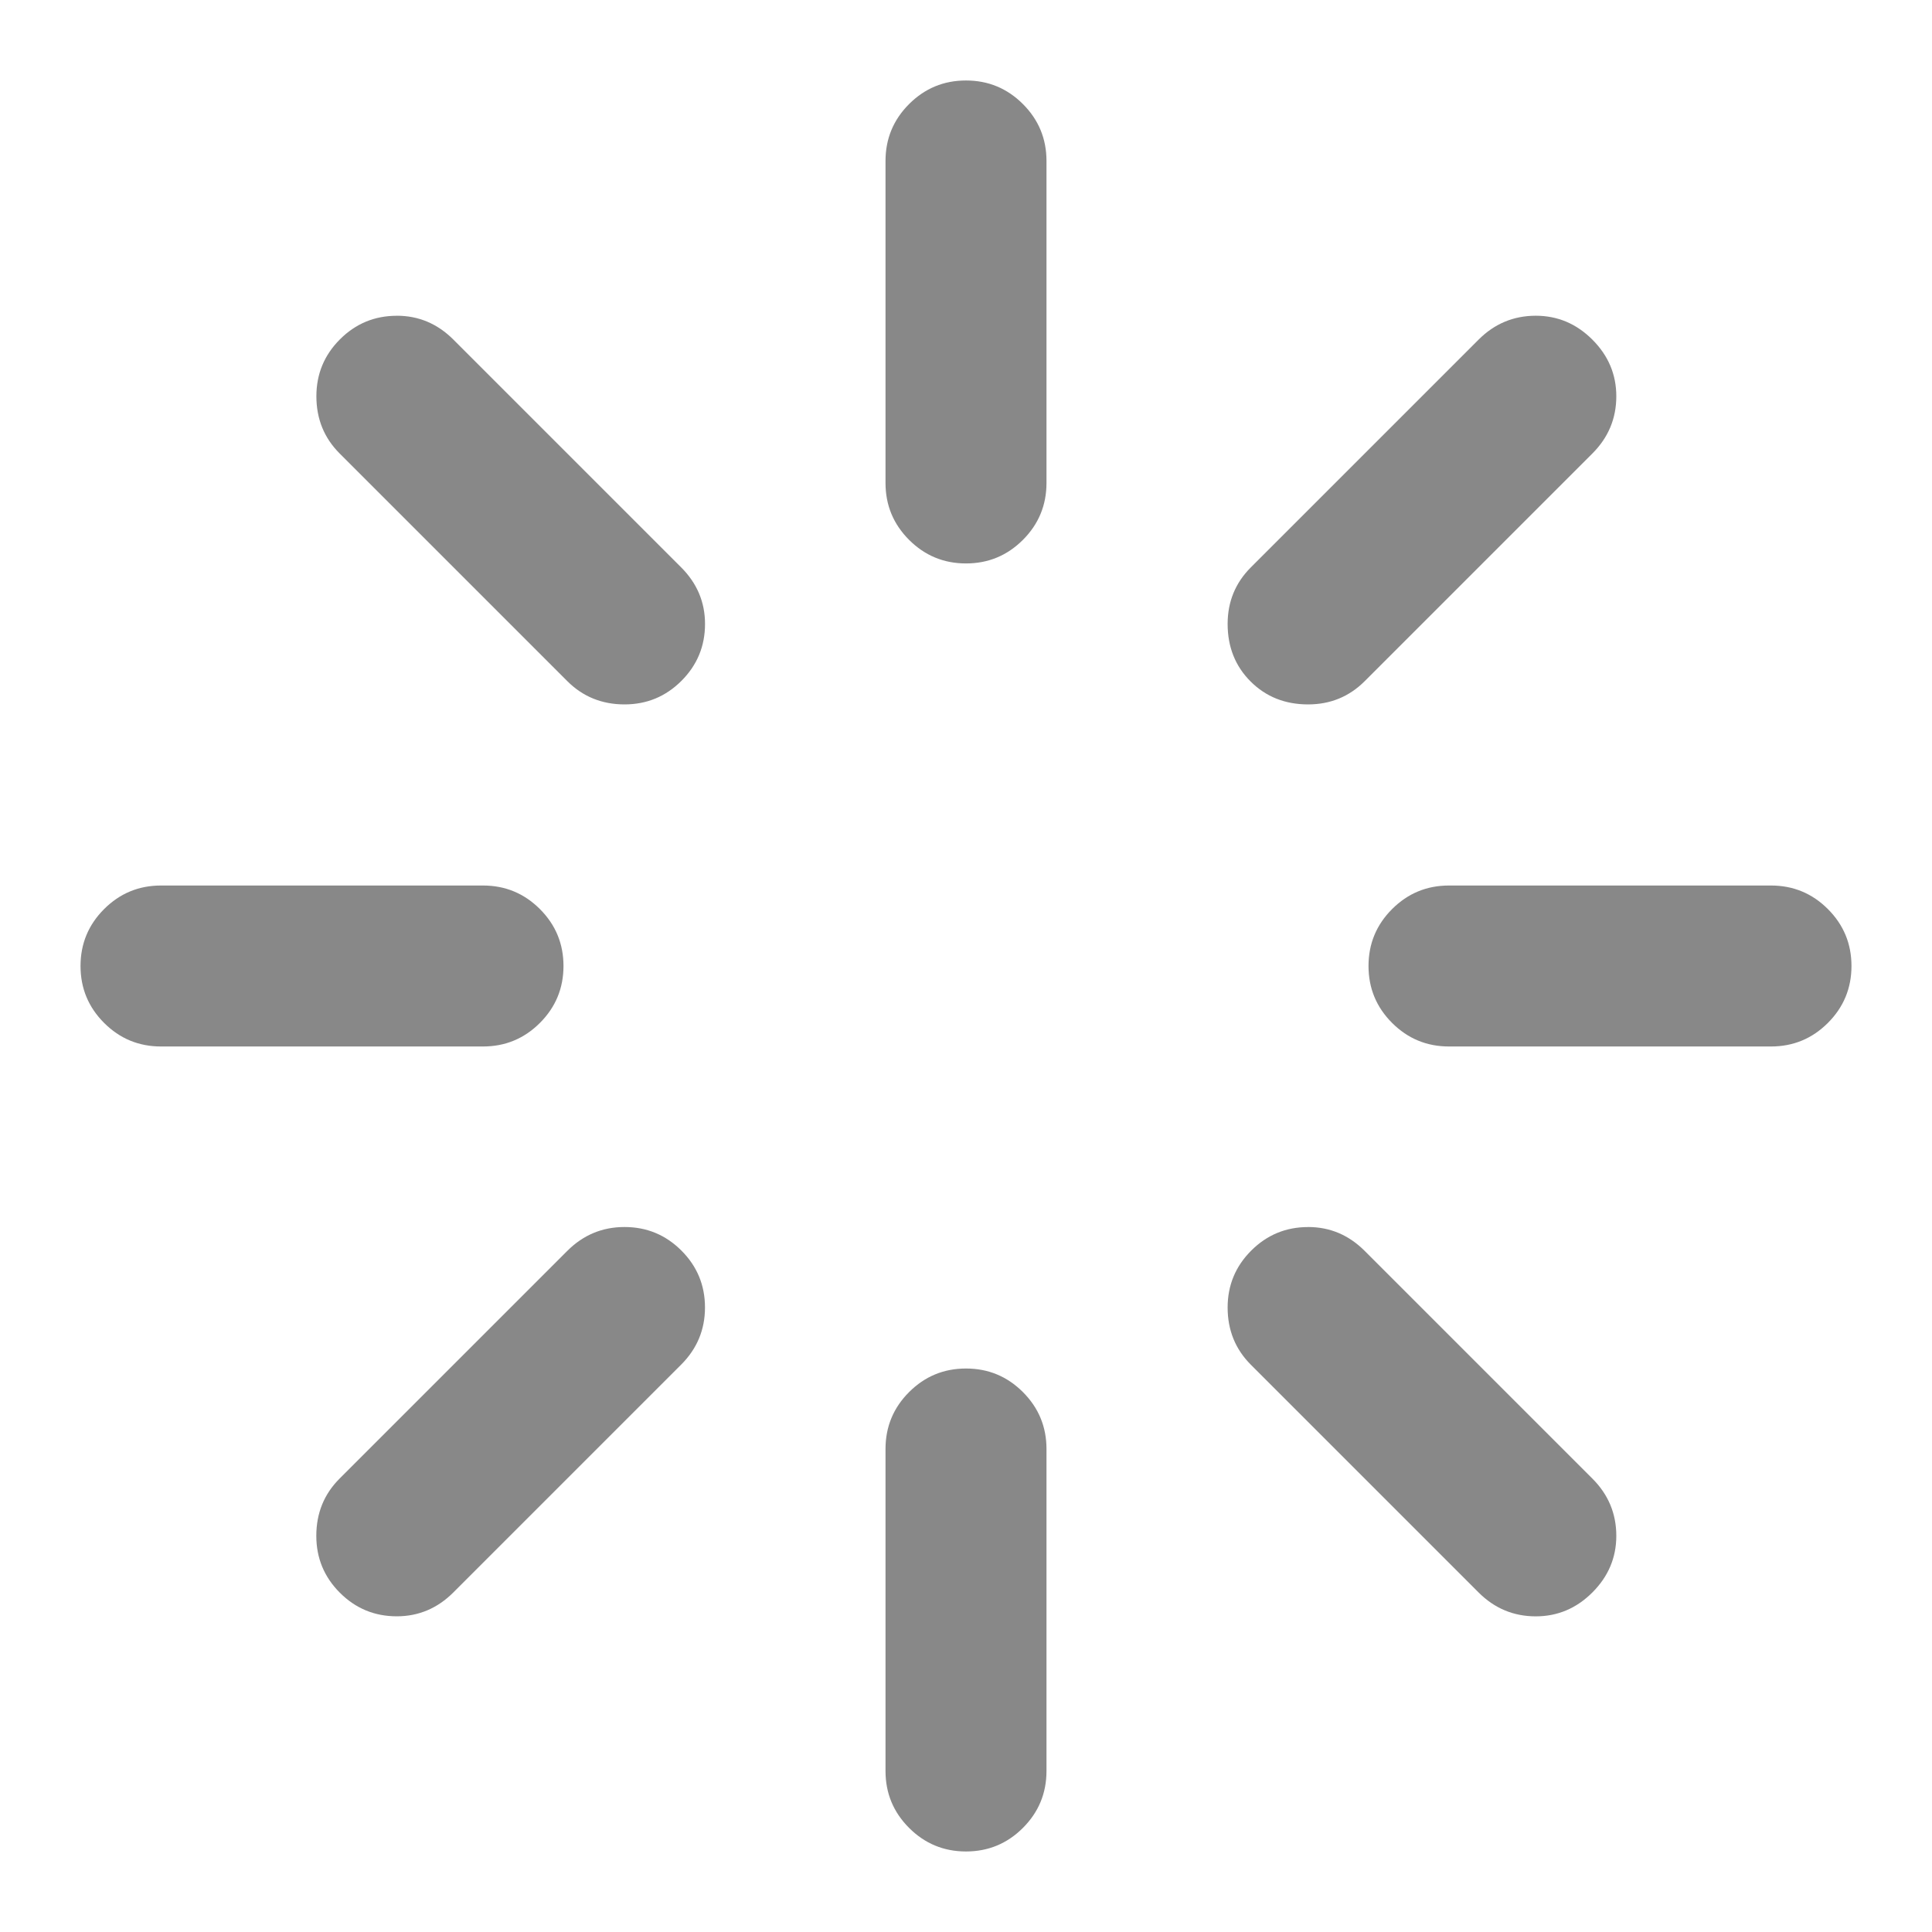 <?xml version="1.0" standalone="no"?><!DOCTYPE svg PUBLIC "-//W3C//DTD SVG 1.1//EN" "http://www.w3.org/Graphics/SVG/1.1/DTD/svg11.dtd"><svg t="1521714802215" class="icon" style="" viewBox="0 0 1024 1024" version="1.1" xmlns="http://www.w3.org/2000/svg" p-id="1782" xmlns:xlink="http://www.w3.org/1999/xlink" width="64" height="64"><defs><style type="text/css"></style></defs><path d="M693.33 650.342q17.326 0 30.003 12.677l120.668 120.668q12.677 12.677 12.677 30.331 0 17.326-12.677 30.003t-30.003 12.677q-17.674 0-30.331-12.677l-120.668-120.668q-12.329-12.329-12.329-30.331 0-17.674 12.493-30.167t30.167-12.493zM330.998 650.342q17.674 0 30.167 12.493t12.493 30.167-12.677 30.331l-120.668 120.668q-12.677 12.677-30.003 12.677-17.674 0-30.167-12.493t-12.493-30.167q0-18.002 12.329-30.331l120.668-120.668q12.677-12.677 30.331-12.677zM85.34 469.34l170.66 0q17.674 0 30.167 12.493t12.493 30.167-12.493 30.167-30.167 12.493l-170.66 0q-17.674 0-30.167-12.493t-12.493-30.167 12.493-30.167 30.167-12.493zM512 725.34q17.674 0 30.167 12.493t12.493 30.167l0 170.66q0 17.674-12.493 30.167t-30.167 12.493-30.167-12.493-12.493-30.167l0-170.66q0-17.674 12.493-30.167t30.167-12.493zM210.33 167.342q17.326 0 30.003 12.677l120.668 120.668q12.677 12.677 12.677 30.003 0 17.674-12.493 30.167t-30.167 12.493q-18.002 0-30.331-12.329l-120.668-120.668q-12.329-12.329-12.329-30.331 0-17.674 12.493-30.167t30.167-12.493zM768 469.34l170.66 0q17.674 0 30.167 12.493t12.493 30.167-12.493 30.167-30.167 12.493l-170.66 0q-17.674 0-30.167-12.493t-12.493-30.167 12.493-30.167 30.167-12.493zM512 42.66q17.674 0 30.167 12.493t12.493 30.167l0 170.66q0 17.674-12.493 30.167t-30.167 12.493-30.167-12.493-12.493-30.167l0-170.66q0-17.674 12.493-30.167t30.167-12.493zM813.998 167.342q17.326 0 30.003 12.677t12.677 30.003q0 17.674-12.677 30.331l-120.668 120.668q-12.329 12.329-30.003 12.329-18.33 0-30.495-12.165t-12.165-30.495q0-17.674 12.329-30.003l120.668-120.668q12.677-12.677 30.331-12.677z" p-id="1783" fill="#888888"></path></svg>